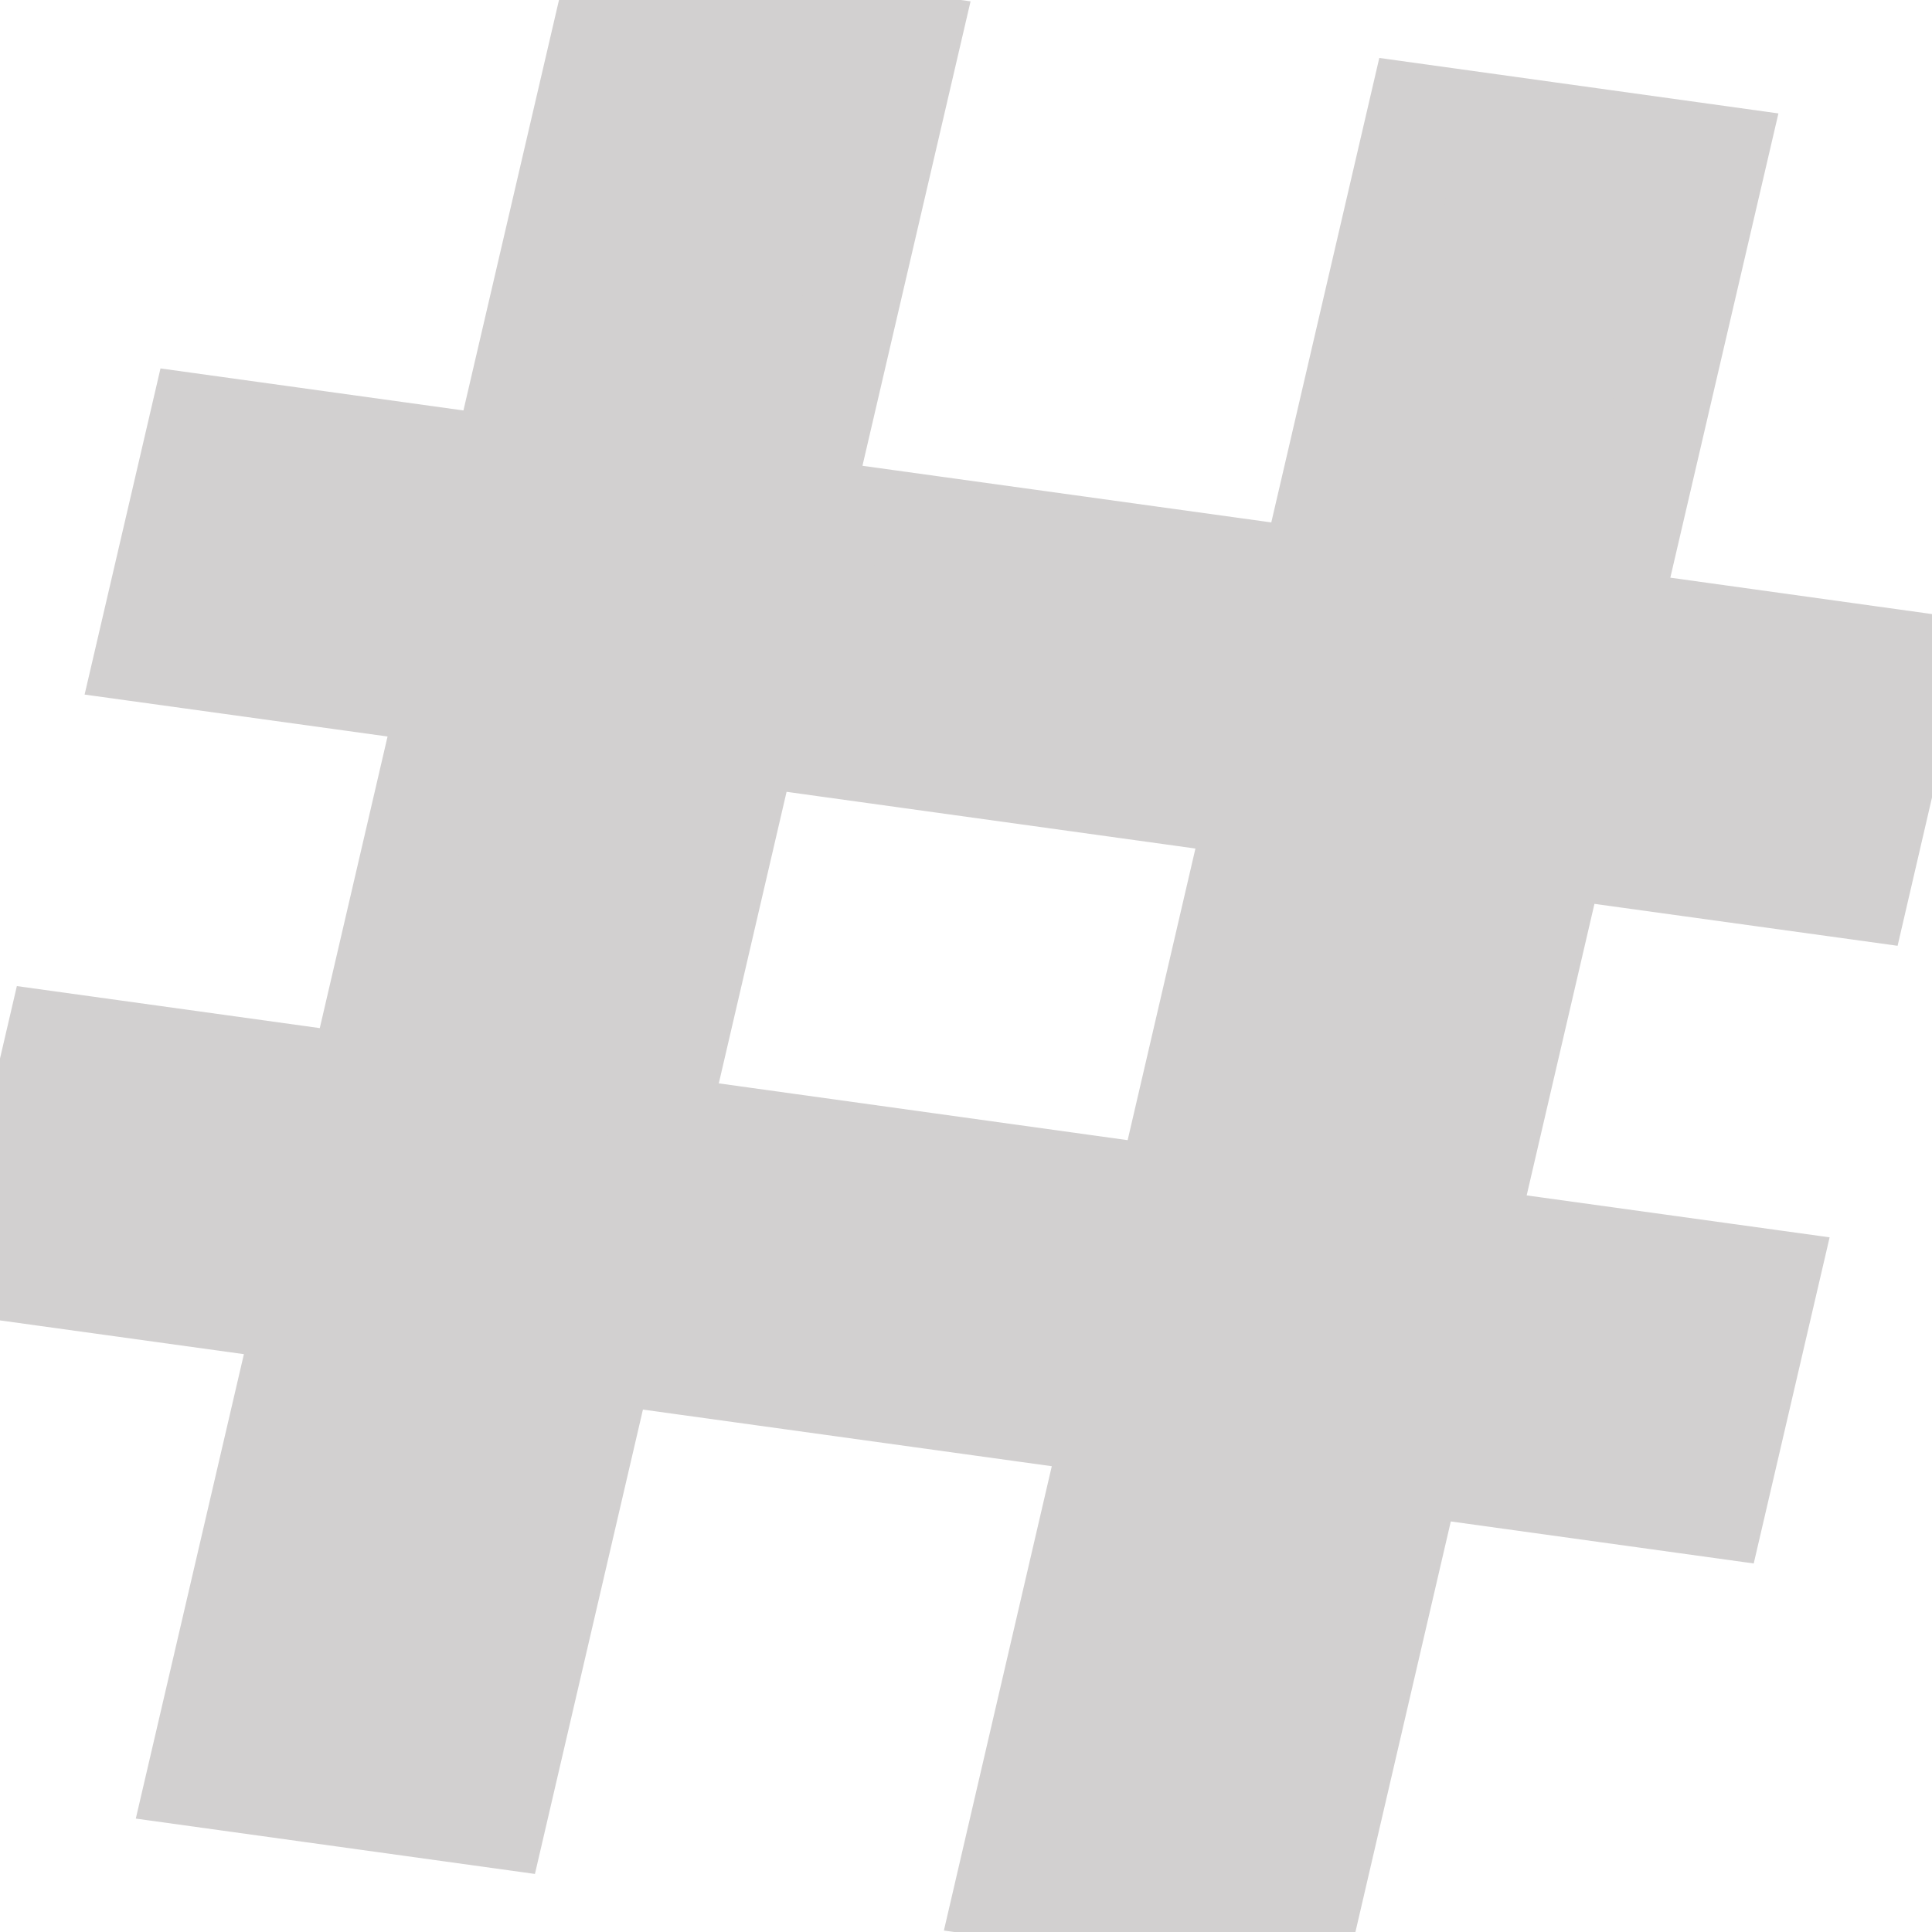 <svg width="20" height="20" viewBox="0 0 20 20" fill="none" xmlns="http://www.w3.org/2000/svg">
<path d="M12.986 8.364L12.057 12.361L6.83 11.635L7.759 7.639L12.986 8.364ZM19.26 9.233L19.816 6.836L16.68 6.4L17.799 1.594L14.662 1.158L13.544 5.966L8.317 5.242L9.436 0.434L6.3 0L5.181 4.807L2.045 4.372L1.487 6.77L4.623 7.204L3.694 11.201L0.558 10.766L0 13.164L3.136 13.598L2.017 18.406L5.154 18.841L6.272 14.034L11.499 14.758L10.382 19.565L13.518 20L14.635 15.192L17.771 15.627L18.329 13.229L15.193 12.795L16.122 8.799L19.26 9.233Z" fill="#D2D0D0"/>
<path d="M12.986 8.364L12.057 12.361L6.83 11.635L7.759 7.639L12.986 8.364ZM19.26 9.233L19.816 6.836L16.68 6.4L17.799 1.594L14.662 1.158L13.544 5.966L8.317 5.242L9.436 0.434L6.3 0L5.181 4.807L2.045 4.372L1.487 6.77L4.623 7.204L3.694 11.201L0.558 10.766L0 13.164L3.136 13.598L2.017 18.406L5.154 18.841L6.272 14.034L11.499 14.758L10.382 19.565L13.518 20L14.635 15.192L17.771 15.627L18.329 13.229L15.193 12.795L16.122 8.799L19.26 9.233Z" stroke="#D2D0D0"/>
</svg>
